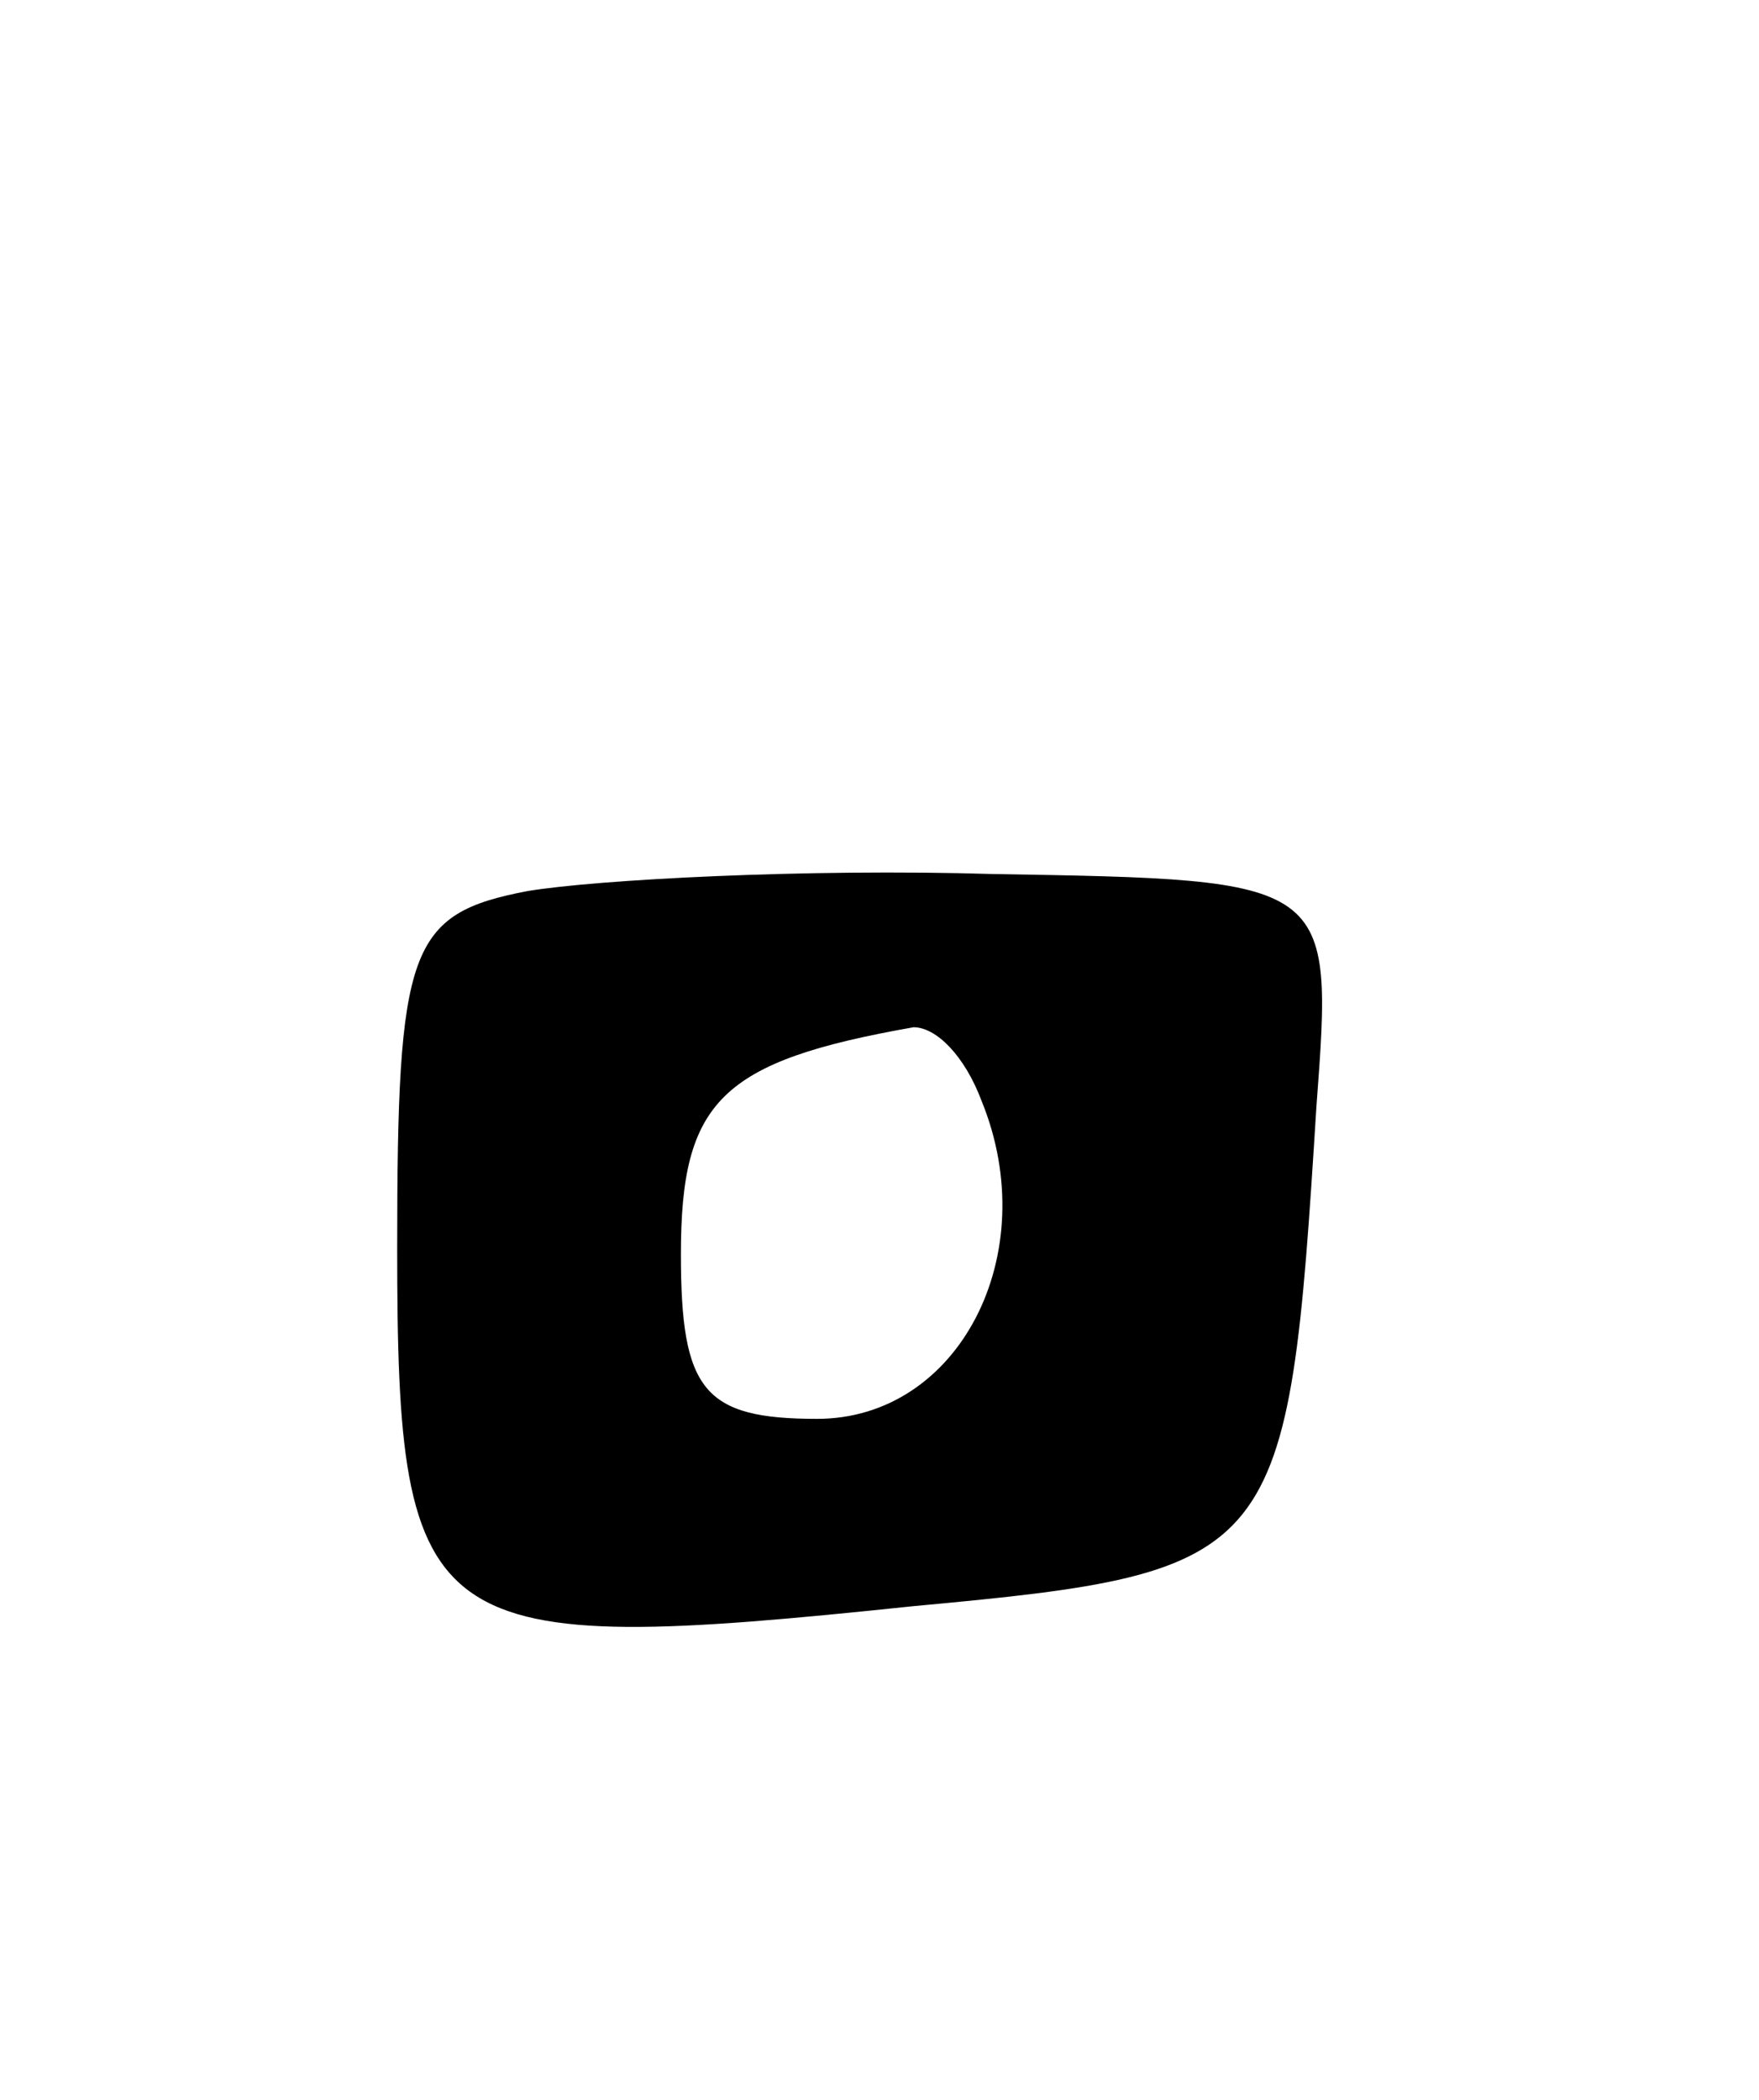 <svg version="1.0" xmlns="http://www.w3.org/2000/svg"
 width="31pt" height="37pt" viewBox="0 0 31 37"
 preserveAspectRatio="xMidYMid meet">
<g transform="translate(0,37) scale(0.1,-0.1)"
fill="#000000" stroke="none">
<path d="M93 213 c-21 -4 -23 -10 -23 -63 0 -69 5 -72 91 -63 65 6 66 8 71 88
3 40 3 40 -57 41 -33 1 -70 -1 -82 -3z m80 -37 c11 -27 -4 -56 -29 -56 -20 0
-24 5 -24 29 0 27 7 34 41 40 4 0 9 -5 12 -13z"/>
</g>
</svg>
